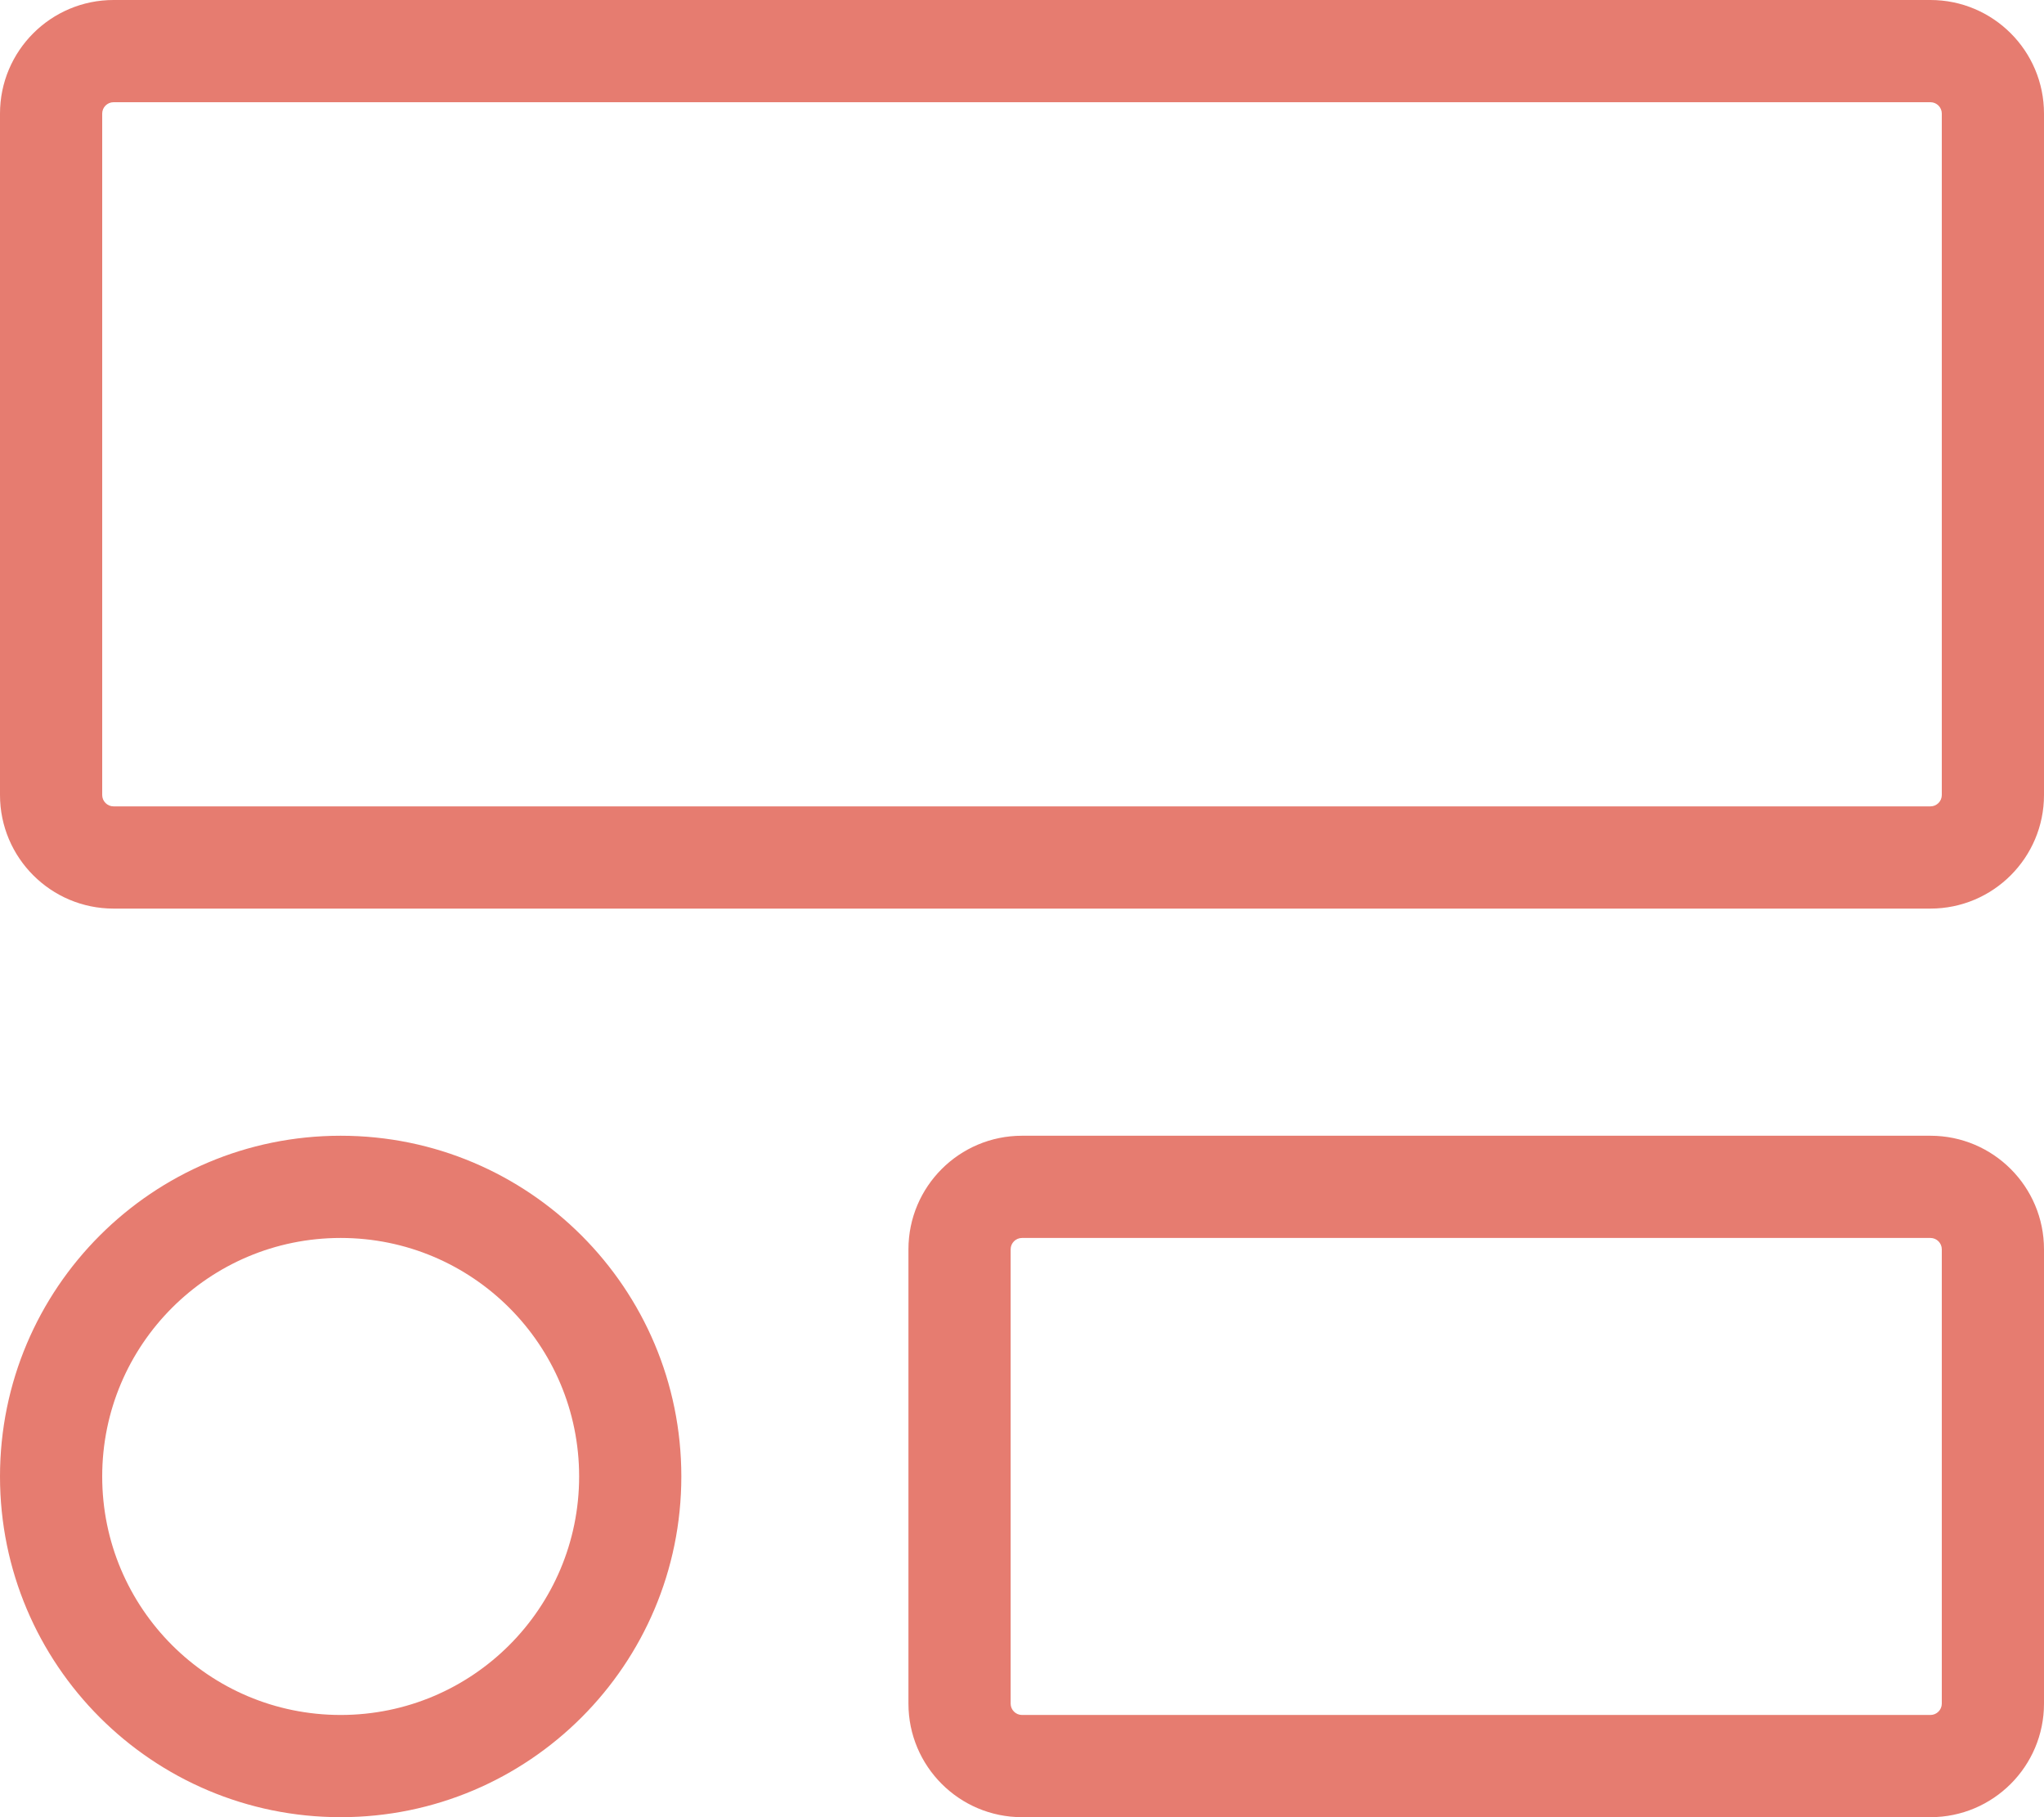 <?xml version="1.0" encoding="UTF-8"?>
<svg width="18px" height="16px" viewBox="0 0 18 16" version="1.1" xmlns="http://www.w3.org/2000/svg" xmlns:xlink="http://www.w3.org/1999/xlink">
    <!-- Generator: Sketch 55 (78076) - https://sketchapp.com -->
    <title>dashboard-icon-active</title>
    <desc>Created with Sketch.</desc>
    <g id="Symbols" stroke="none" stroke-width="1" fill="none" fill-rule="evenodd">
        <g id="dashboard-icon-active" fill="#E67C70">
            <g id="Group">
                <path d="M1,0 L17,0 C17.552,-1.01453063e-16 18,0.448 18,1 L18,7 C18,7.552 17.552,8 17,8 L1,8 C0.448,8 6.76353751e-17,7.552 0,7 L0,1 C-6.76353751e-17,0.448 0.448,1.01453063e-16 1,0 Z M1,0.9 C0.945,0.9 0.9,0.945 0.9,1 L0.9,7 C0.9,7.055 0.945,7.1 1,7.1 L17,7.1 C17.055,7.1 17.1,7.055 17.1,7 L17.1,1 C17.1,0.945 17.055,0.9 17,0.9 L1,0.9 Z M9,10 L17,10 C17.552,10 18,10.448 18,11 L18,15 C18,15.552 17.552,16 17,16 L9,16 C8.448,16 8,15.552 8,15 L8,11 C8,10.448 8.448,10 9,10 Z M9,10.9 C8.945,10.9 8.9,10.945 8.9,11 L8.9,15 C8.9,15.055 8.945,15.1 9,15.1 L17,15.1 C17.055,15.1 17.1,15.055 17.1,15 L17.1,11 C17.1,10.945 17.055,10.9 17,10.9 L9,10.9 Z M3,16 C1.343,16 0,14.657 0,13 C0,11.343 1.343,10 3,10 C4.657,10 6,11.343 6,13 C6,14.657 4.657,16 3,16 Z M3,15.1 C4.16,15.1 5.1,14.16 5.1,13 C5.1,11.84 4.16,10.9 3,10.9 C1.84,10.9 0.9,11.84 0.9,13 C0.9,14.16 1.84,15.1 3,15.1 Z" id="Combined-Shape"></path>
            </g>
        </g>
    </g>
</svg>